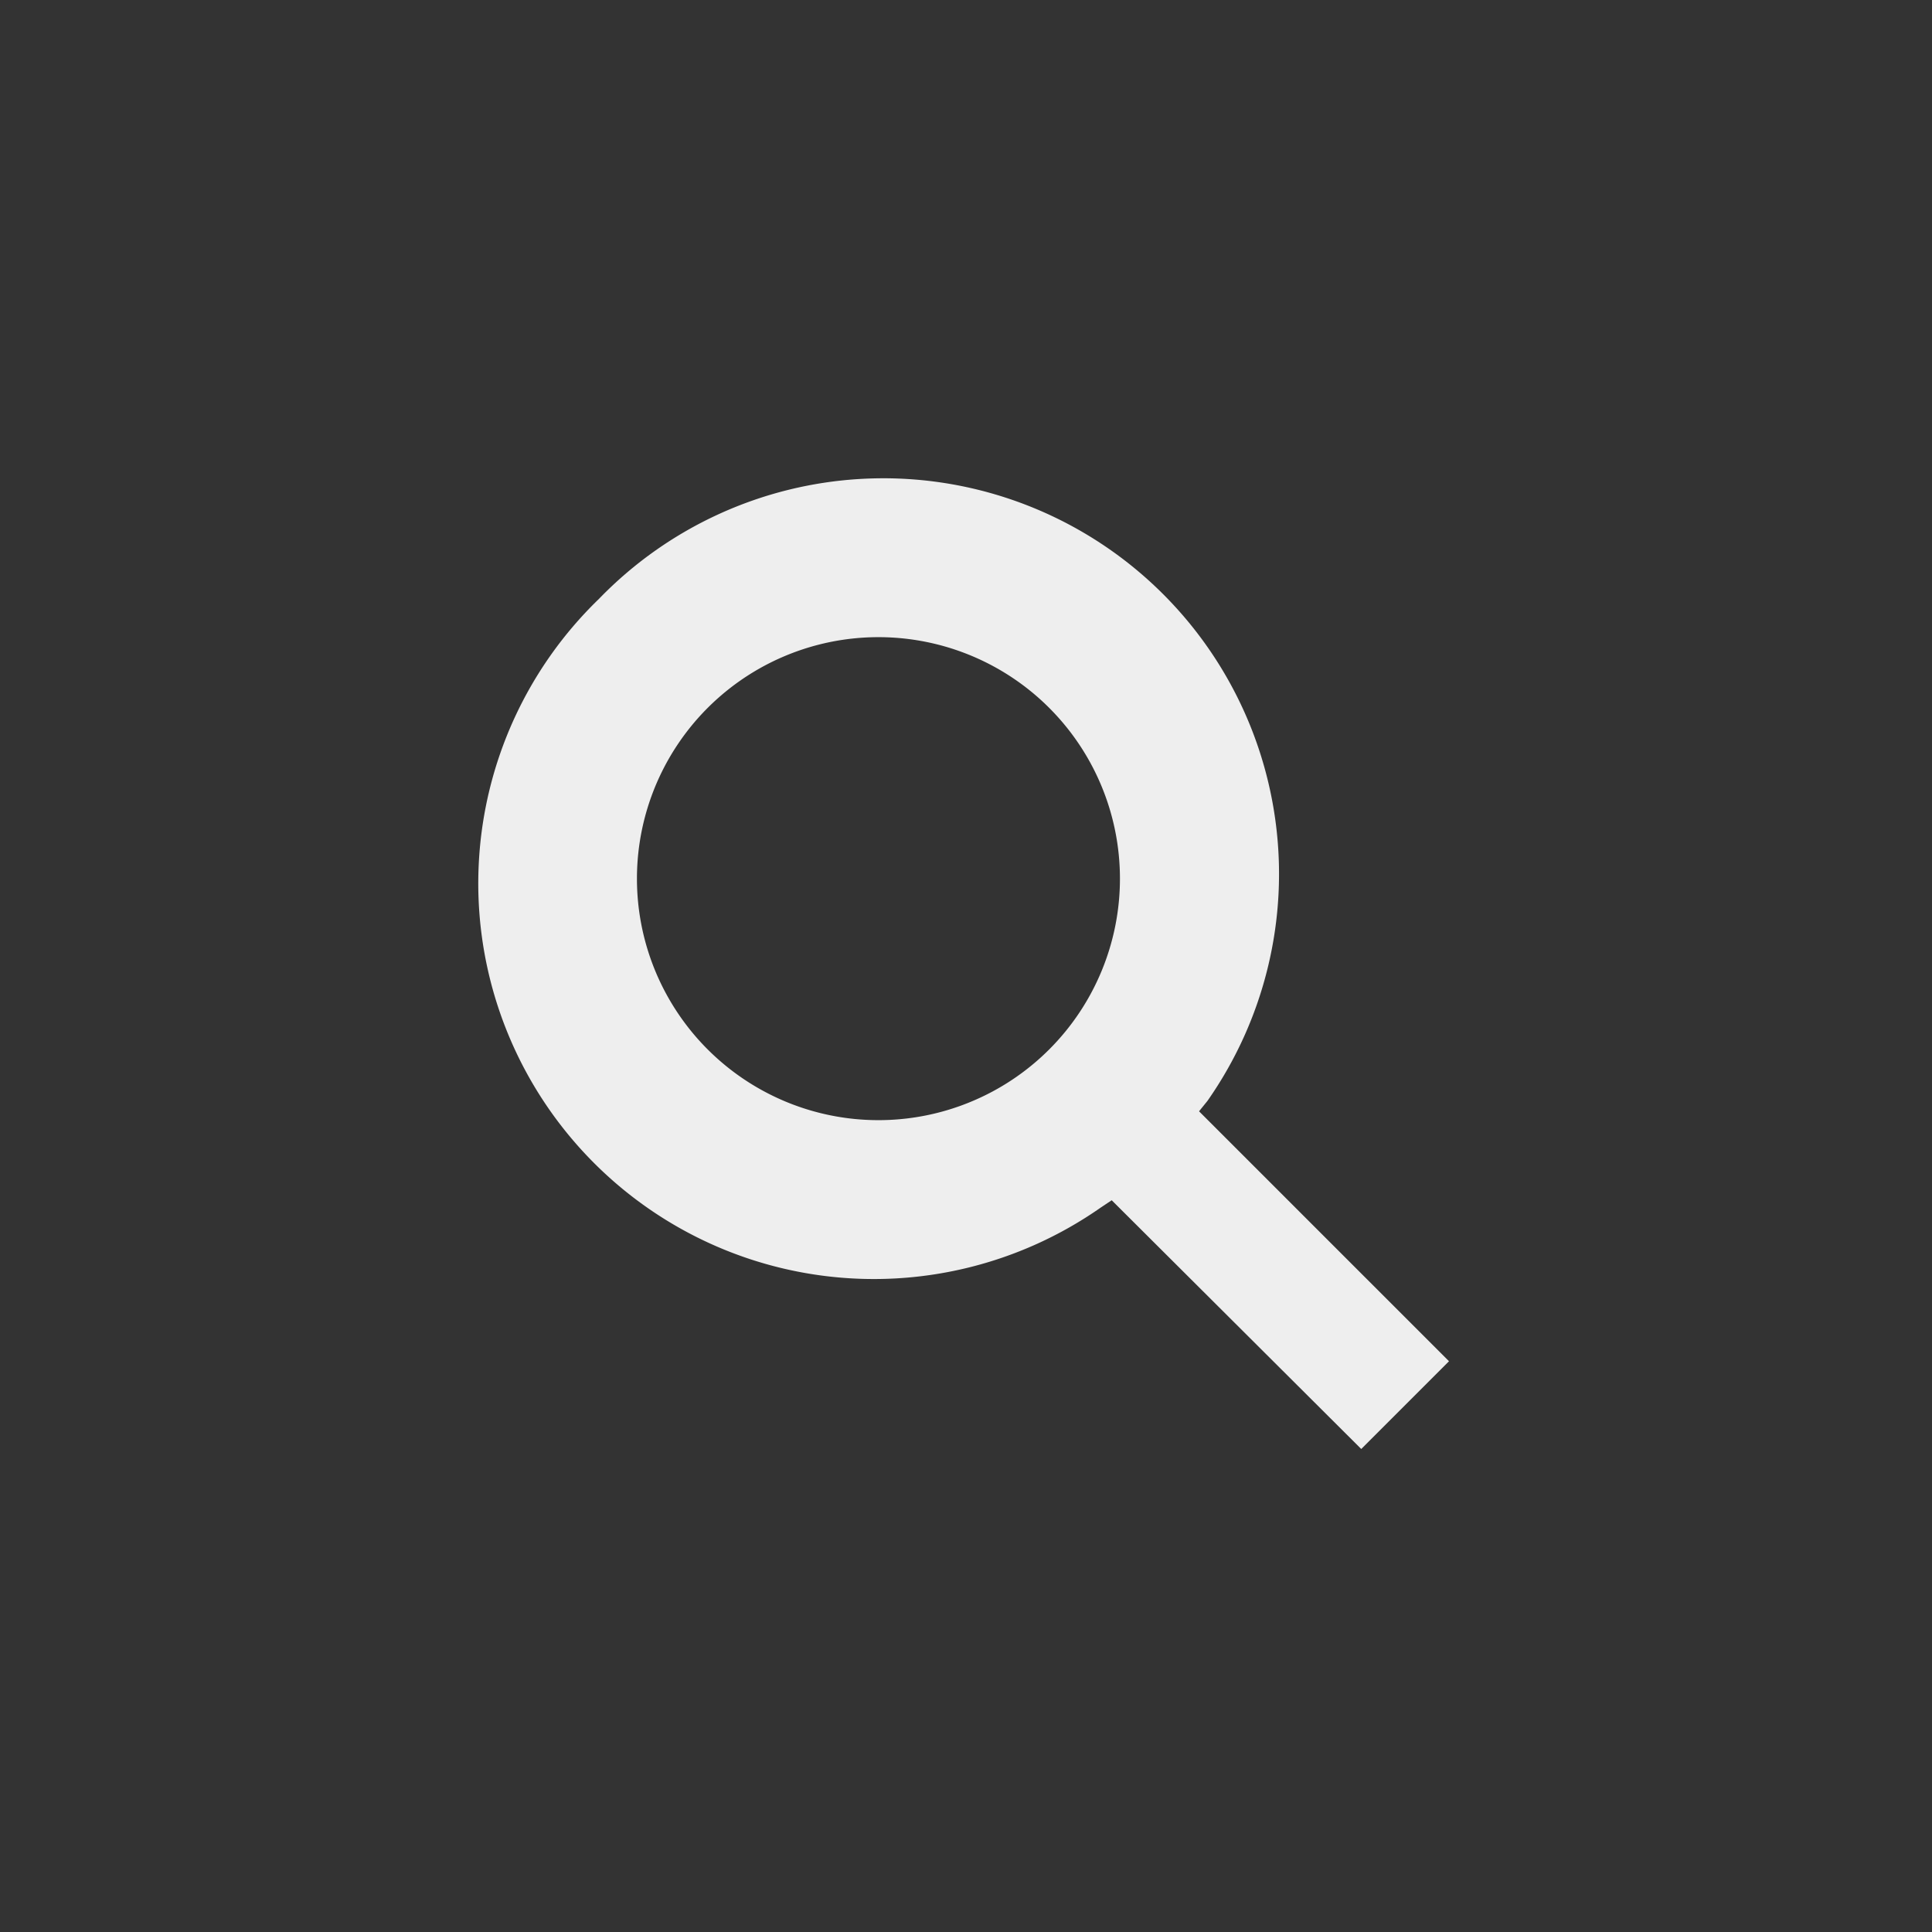 <svg xmlns="http://www.w3.org/2000/svg" width="48" height="48" viewBox="0 0 48 48"><rect x="0" y="0" width="48" height="48" fill="#333333" stroke="none"/><defs><style>.a{fill:#eee;}</style></defs><title>Scan_Menu_Icon_Gray</title><path class="a" d="M14.88,14.88A9.83,9.83,0,0,0,27.35,30l0.27-.18L33.82,36,36,33.82l-6.21-6.21L30,27.35A9.83,9.83,0,0,0,14.88,14.88ZM26.07,26.07a6,6,0,1,1,0-8.48A6,6,0,0,1,26.07,26.07Z"/></svg>